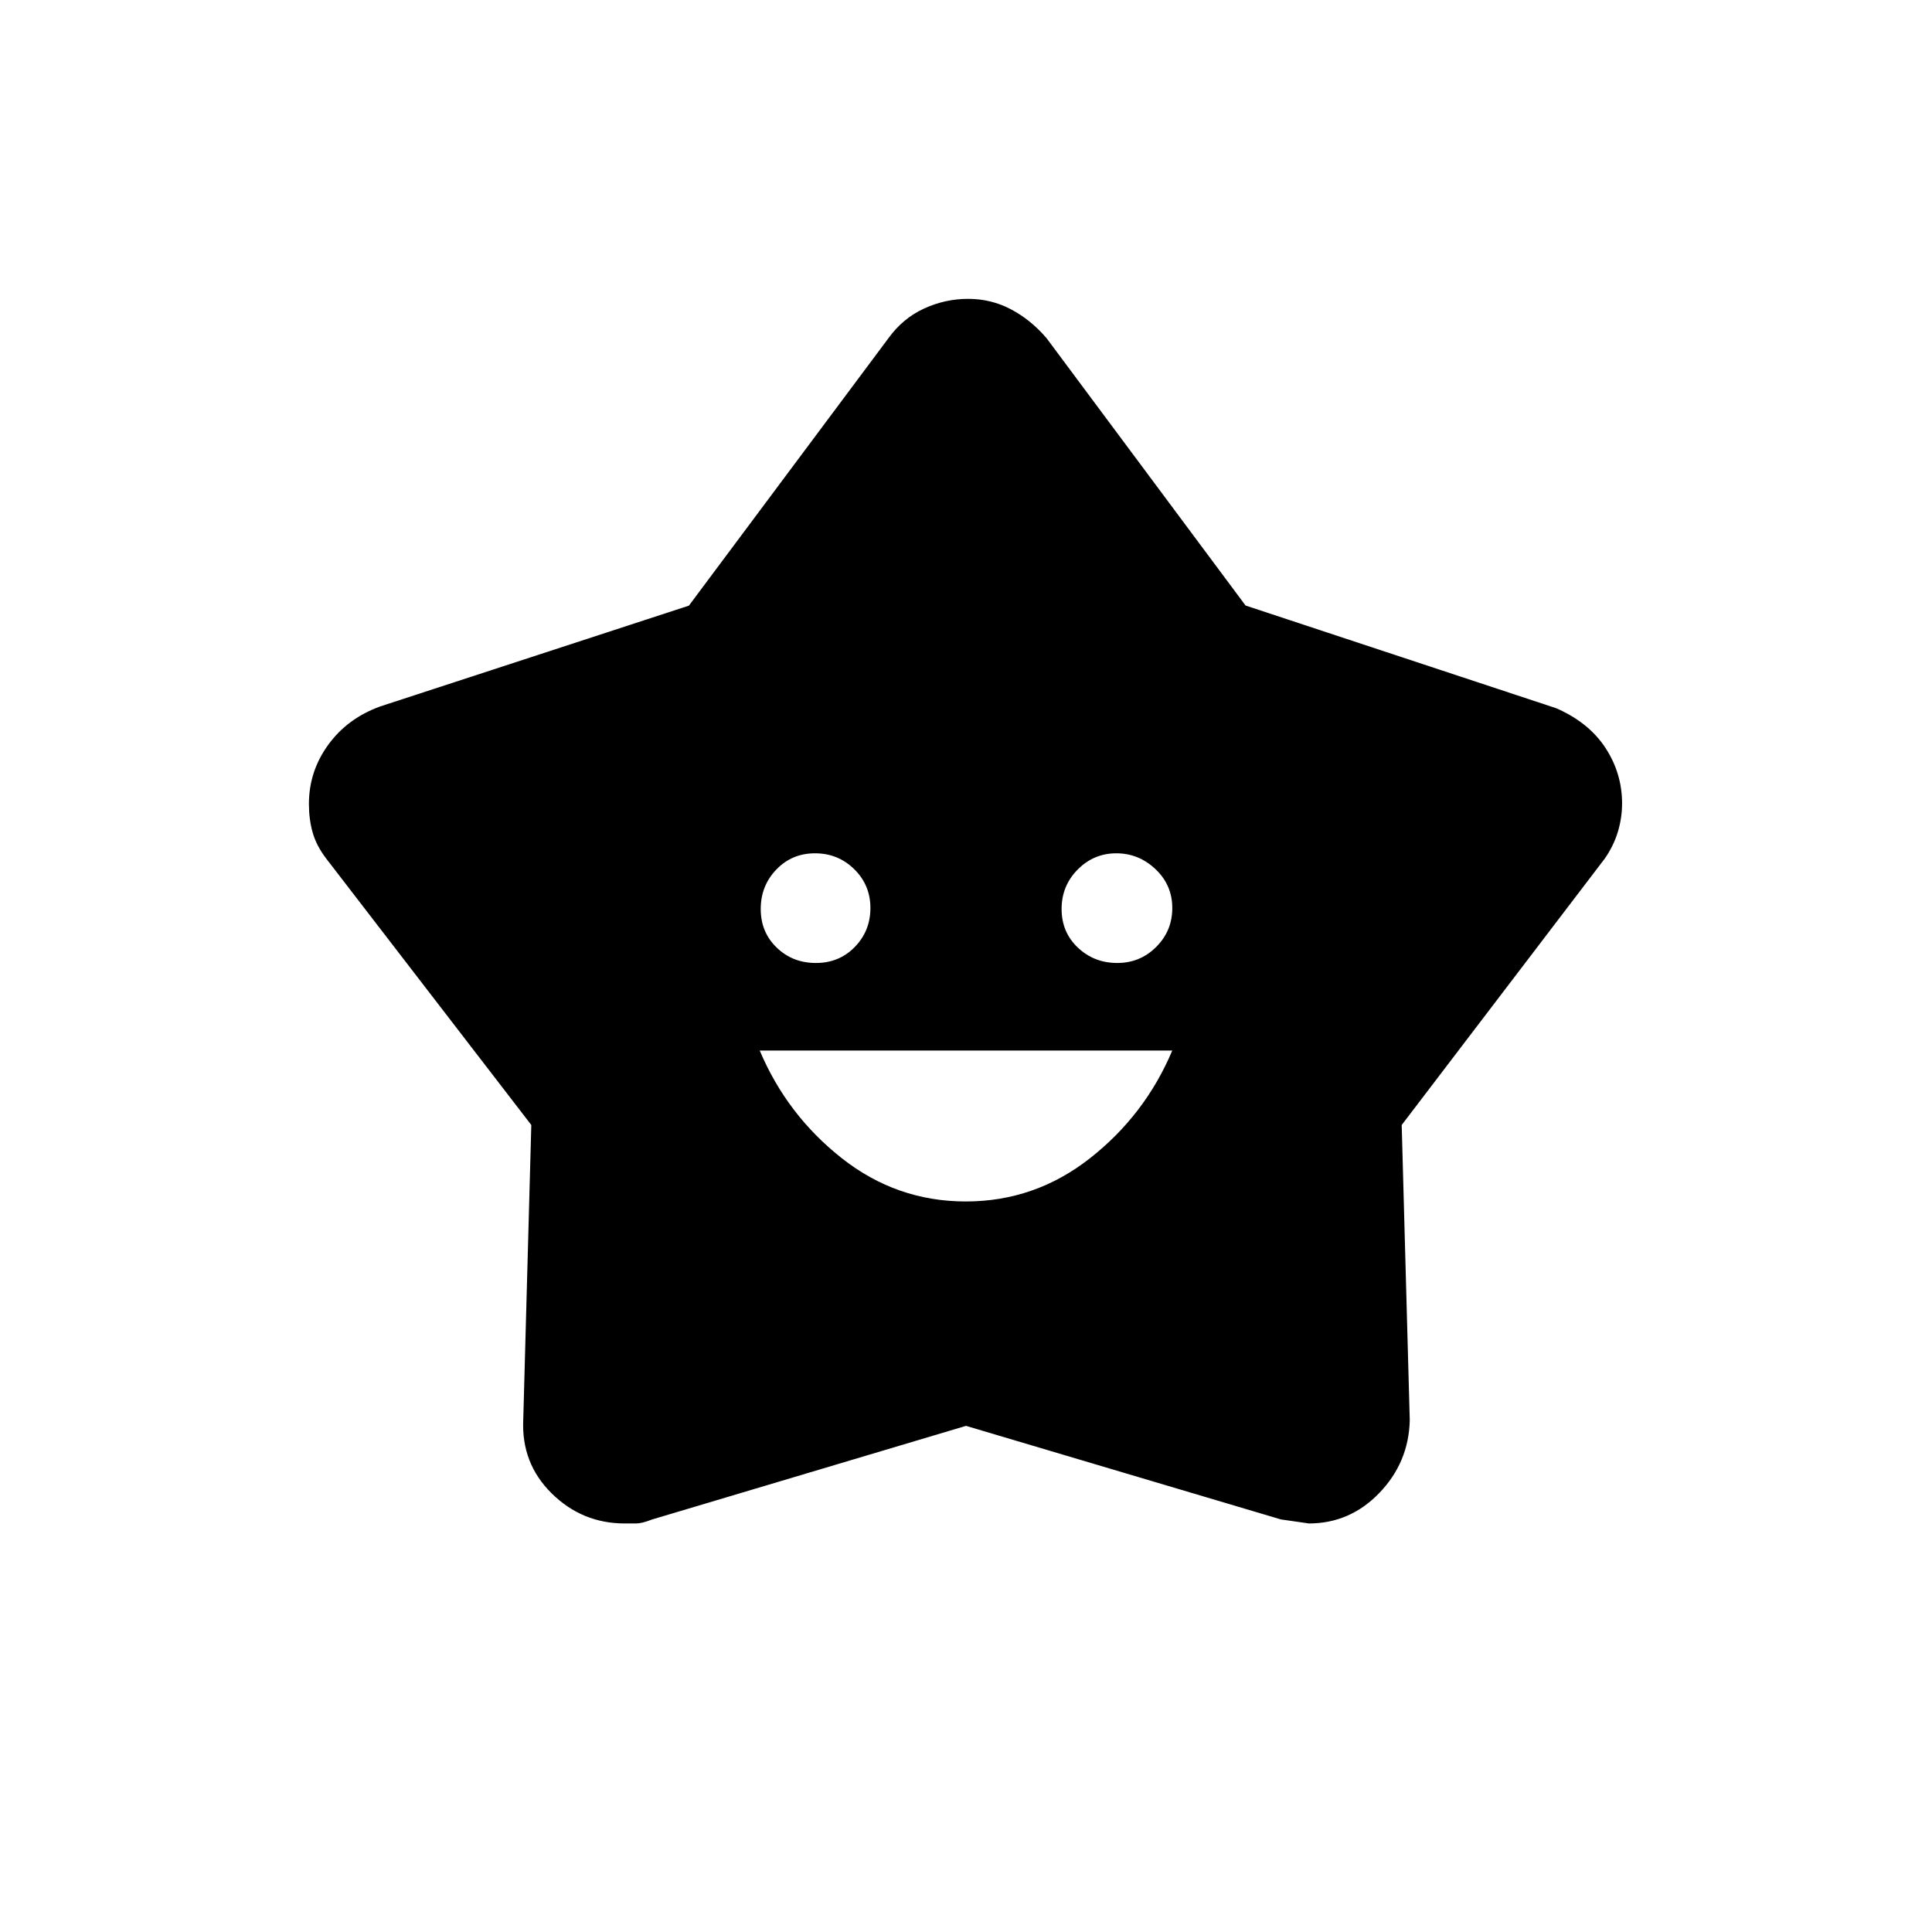 <svg xmlns="http://www.w3.org/2000/svg" height="20" viewBox="0 -960 960 960" width="20"><path d="M479.91-363q34.37 0 61.73-21.5T582.5-438h-205q13.5 32 40.77 53.5 27.27 21.5 61.64 21.5Zm-74.48-118.5q11.57 0 19.32-7.97t7.75-19.35q0-11.39-8.03-19.28-8.03-7.9-19.5-7.9t-19.22 8.07q-7.75 8.07-7.75 19.61 0 11.53 7.93 19.17 7.92 7.65 19.5 7.65Zm149.75 0q11.32 0 19.32-7.97t8-19.35q0-11.39-8.32-19.28-8.33-7.9-19.5-7.9-11.18 0-19.18 8.07t-8 19.61q0 11.53 8.07 19.17 8.07 7.65 19.61 7.65ZM342.31-659.06 441.5-792q7.11-9.82 17.61-14.66 10.49-4.84 21.94-4.84 11.45 0 21.28 5.19 9.84 5.18 17.67 14.31l98.91 132.88 154.38 51.04q16.21 7.08 24.46 19.72Q806-575.73 806-560.8q0 7.18-2.1 14.15-2.1 6.96-6.5 13.28L696.5-401l4 146.74q-.5 20.9-15.1 36.08T650.32-203q.18 0-13.82-2L480-251.5l-156.11 46.56Q319-203 316.01-203h-5.54q-21.19 0-36.33-14.93Q259-232.86 260-254.5l4-146.5-102-132.5q-4.83-6.37-6.67-12.91-1.83-6.55-1.83-14.12 0-16.19 9.6-29.39 9.59-13.19 25.9-19.08l153.31-50.06Z"/></svg>